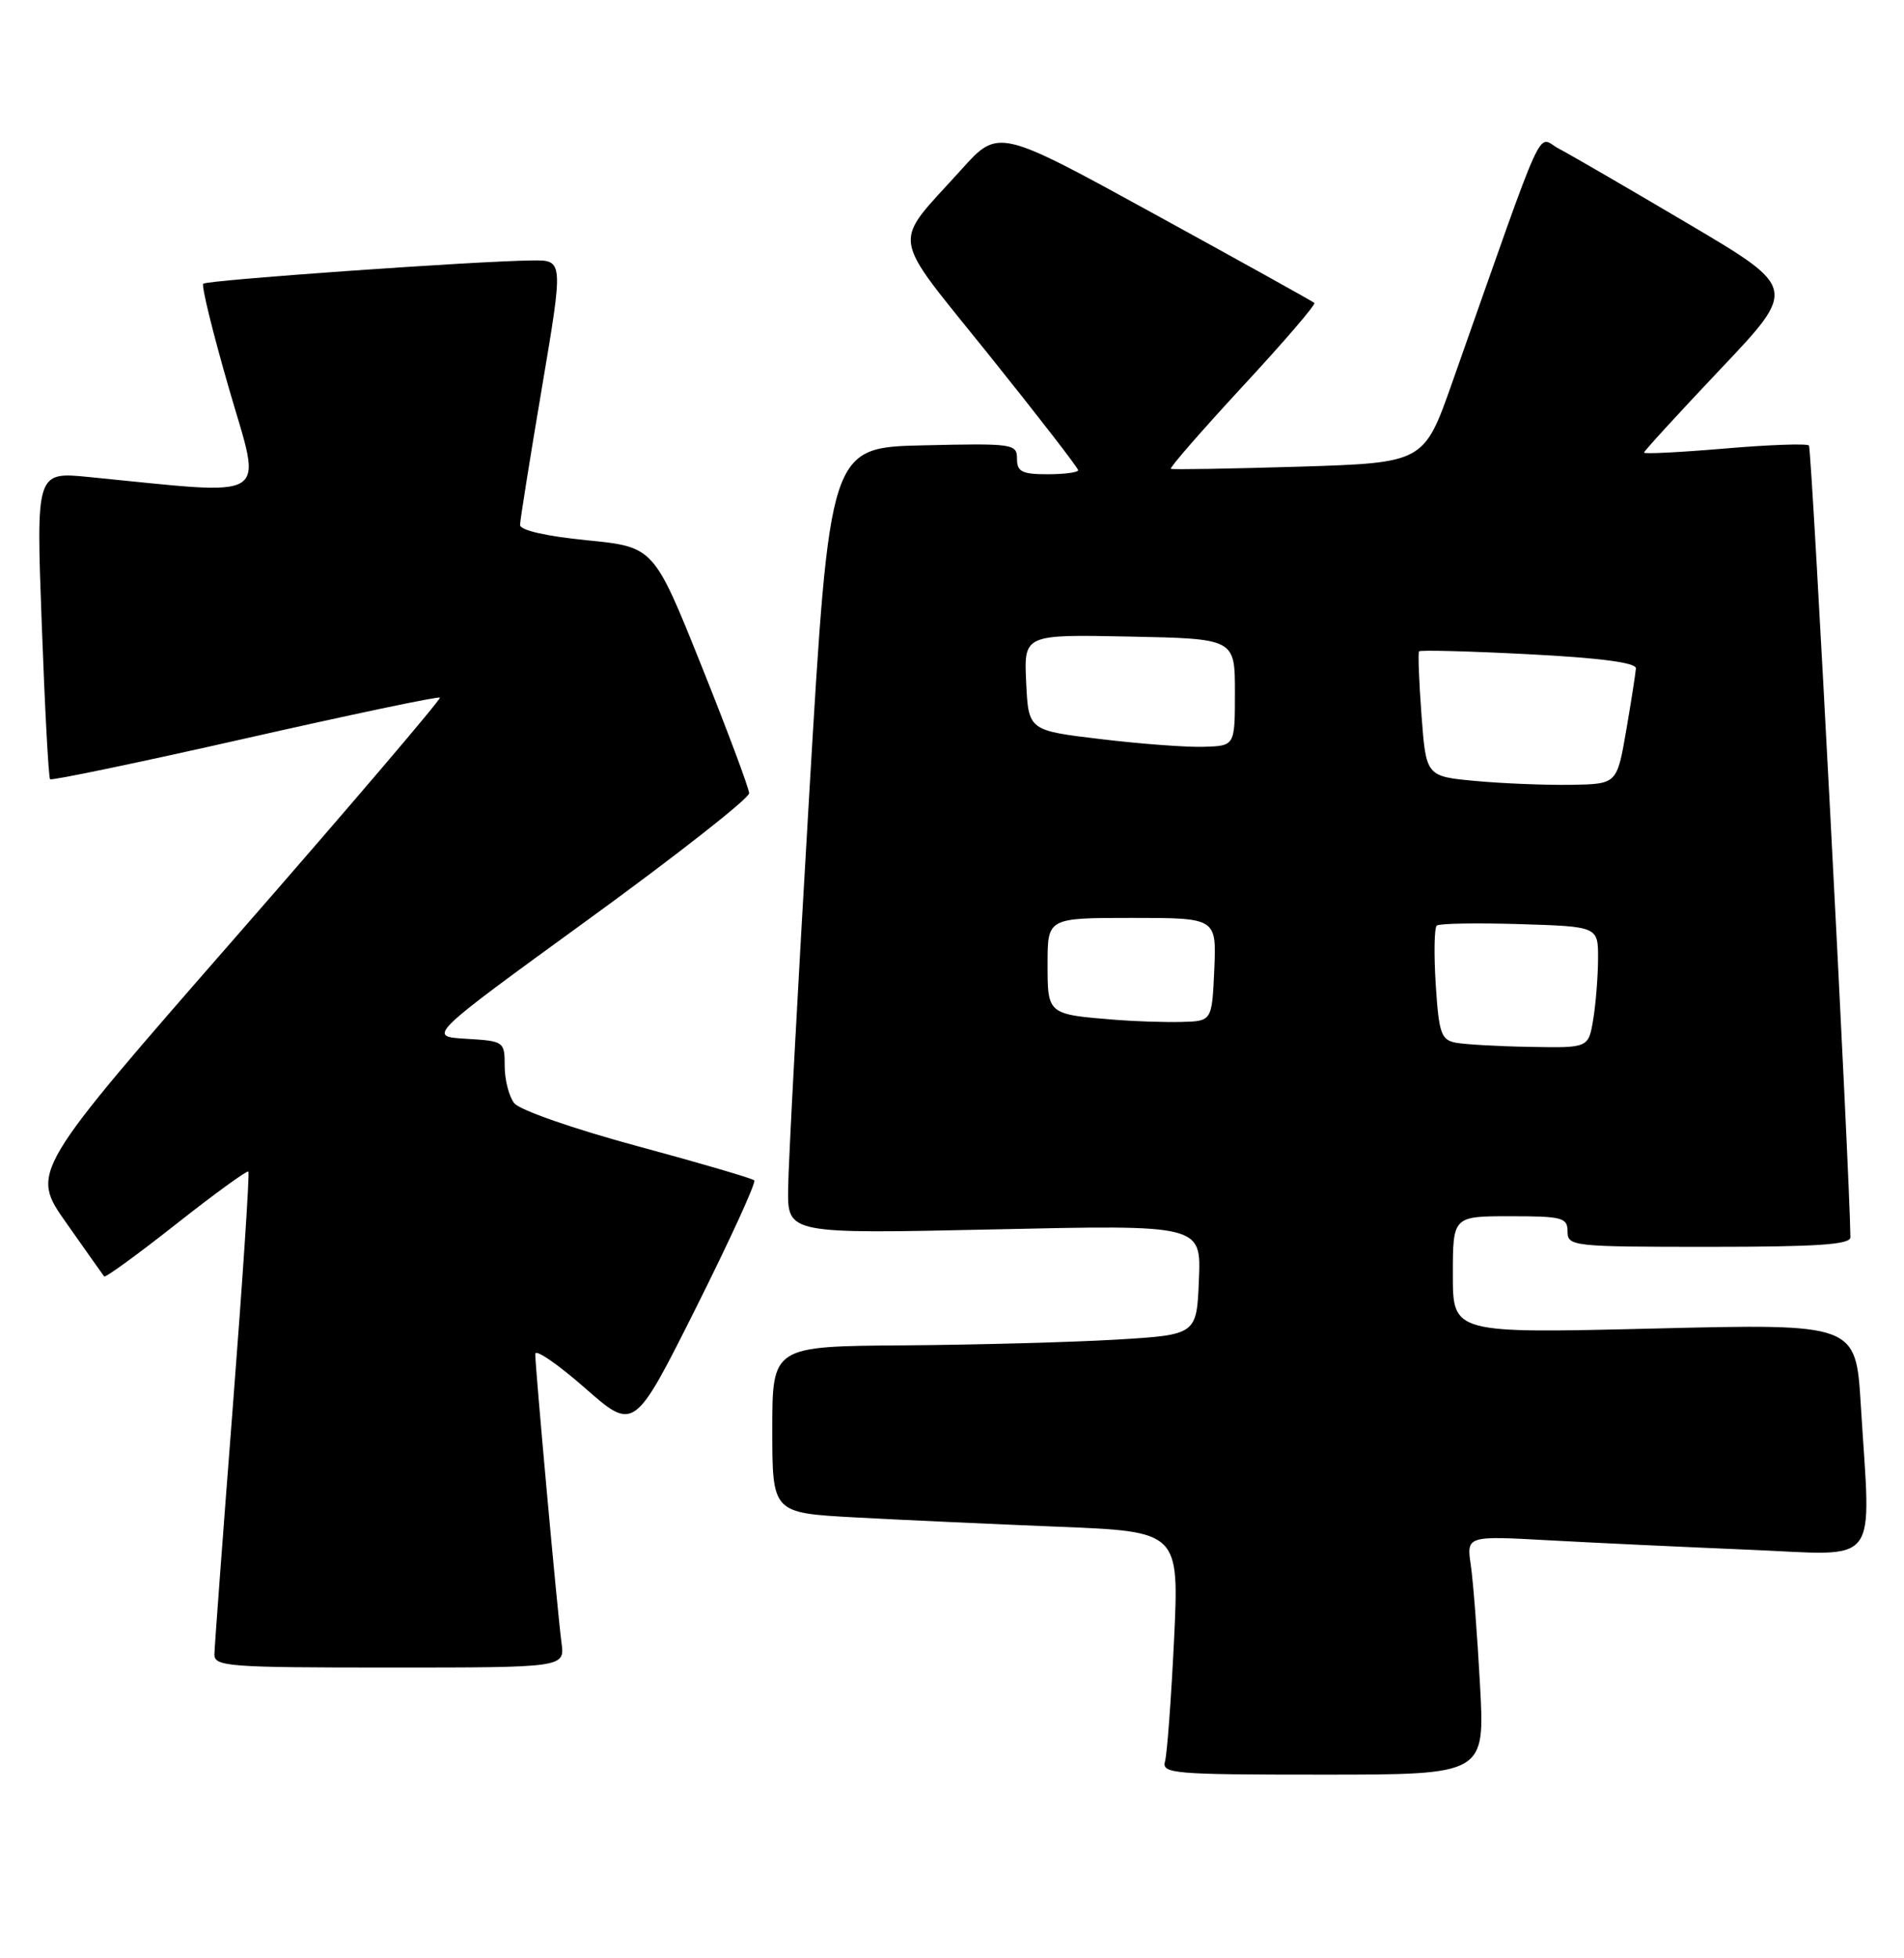 <?xml version="1.0" encoding="UTF-8" standalone="no"?>
<!DOCTYPE svg PUBLIC "-//W3C//DTD SVG 1.1//EN" "http://www.w3.org/Graphics/SVG/1.1/DTD/svg11.dtd" >
<svg xmlns="http://www.w3.org/2000/svg" xmlns:xlink="http://www.w3.org/1999/xlink" version="1.1" viewBox="0 0 249 256">
 <g >
 <path fill="currentColor"
d=" M 193.55 220.25 C 193.20 213.79 192.66 206.76 192.35 204.63 C 191.78 200.77 191.78 200.77 202.64 201.37 C 208.61 201.70 220.36 202.25 228.75 202.60 C 246.16 203.32 244.67 205.25 243.35 183.68 C 242.70 173.04 242.70 173.04 216.35 173.68 C 190.00 174.32 190.00 174.32 190.00 166.66 C 190.00 159.00 190.00 159.00 197.50 159.00 C 204.33 159.00 205.00 159.18 205.00 161.00 C 205.00 162.93 205.67 163.00 223.50 163.00 C 237.64 163.00 242.00 162.71 241.99 161.75 C 241.94 154.04 236.94 58.61 236.57 58.24 C 236.30 57.97 231.33 58.14 225.54 58.64 C 219.74 59.13 215.00 59.37 215.00 59.17 C 215.00 58.97 219.51 54.05 225.01 48.24 C 235.03 37.67 235.03 37.67 220.76 29.24 C 212.92 24.61 205.31 20.19 203.85 19.43 C 200.89 17.89 202.50 14.35 189.92 50.00 C 186.22 60.50 186.22 60.50 169.86 61.01 C 160.86 61.28 153.33 61.41 153.12 61.29 C 152.91 61.17 157.14 56.32 162.51 50.51 C 167.89 44.71 172.11 39.80 171.89 39.60 C 171.68 39.41 162.29 34.19 151.04 28.02 C 130.57 16.79 130.57 16.79 125.75 22.14 C 116.53 32.38 116.17 29.98 129.39 46.47 C 135.78 54.43 141.00 61.18 141.00 61.47 C 141.00 61.76 139.20 62.00 137.00 62.00 C 133.65 62.00 133.00 61.67 133.00 59.97 C 133.00 58.02 132.49 57.95 120.75 58.22 C 108.50 58.50 108.50 58.50 105.82 104.00 C 104.34 129.03 103.10 152.16 103.07 155.41 C 103.00 161.31 103.00 161.31 130.04 160.72 C 157.09 160.12 157.09 160.12 156.79 167.31 C 156.50 174.50 156.50 174.50 146.00 175.13 C 140.22 175.47 127.74 175.81 118.25 175.88 C 101.00 176.00 101.00 176.00 101.00 186.89 C 101.00 197.78 101.00 197.78 111.75 198.37 C 117.66 198.69 129.64 199.24 138.36 199.59 C 154.21 200.22 154.21 200.22 153.54 214.36 C 153.16 222.14 152.63 229.29 152.36 230.25 C 151.90 231.88 153.35 232.00 173.03 232.00 C 194.20 232.00 194.20 232.00 193.55 220.25 Z  M 73.43 214.75 C 72.92 210.99 70.00 178.86 70.00 177.00 C 70.00 176.32 72.91 178.31 76.47 181.43 C 82.93 187.11 82.93 187.11 91.03 170.95 C 95.48 162.06 98.91 154.57 98.64 154.31 C 98.38 154.05 91.49 152.03 83.34 149.83 C 75.01 147.58 67.95 145.12 67.25 144.22 C 66.56 143.34 66.00 141.15 66.00 139.36 C 66.00 136.15 65.92 136.10 60.94 135.80 C 55.88 135.50 55.88 135.50 76.94 120.20 C 88.52 111.79 97.98 104.36 97.97 103.70 C 97.95 103.04 95.14 95.53 91.72 87.00 C 85.50 71.50 85.50 71.50 76.75 70.63 C 71.42 70.10 68.01 69.32 68.01 68.63 C 68.02 68.01 69.30 59.96 70.86 50.75 C 73.69 34.00 73.69 34.00 69.59 34.05 C 62.12 34.13 27.05 36.62 26.58 37.09 C 26.32 37.35 27.85 43.57 29.98 50.92 C 34.28 65.77 35.92 64.75 11.61 62.36 C 4.72 61.68 4.72 61.68 5.46 81.59 C 5.86 92.54 6.35 101.67 6.55 101.87 C 6.75 102.07 18.22 99.68 32.05 96.55 C 45.88 93.42 57.34 91.01 57.53 91.20 C 57.72 91.38 45.75 105.42 30.93 122.38 C 3.98 153.22 3.98 153.22 8.66 159.86 C 11.23 163.51 13.46 166.66 13.62 166.87 C 13.77 167.07 18.01 163.99 23.03 160.03 C 28.05 156.07 32.31 152.98 32.48 153.16 C 32.66 153.35 31.74 167.22 30.44 184.00 C 29.14 200.78 28.06 215.29 28.04 216.25 C 28.00 217.87 29.74 218.00 50.94 218.00 C 73.87 218.00 73.87 218.00 73.43 214.75 Z  M 190.36 136.31 C 188.46 135.94 188.17 135.07 187.76 128.69 C 187.51 124.74 187.57 121.27 187.90 121.00 C 188.23 120.72 193.11 120.64 198.75 120.81 C 209.00 121.13 209.00 121.13 208.99 125.32 C 208.98 127.62 208.70 131.19 208.36 133.25 C 207.74 137.00 207.74 137.00 200.12 136.86 C 195.93 136.79 191.54 136.54 190.36 136.31 Z  M 146.00 133.33 C 136.94 132.61 137.00 132.65 137.00 125.98 C 137.00 120.00 137.00 120.00 148.05 120.00 C 159.09 120.00 159.09 120.00 158.80 126.75 C 158.50 133.50 158.50 133.50 154.50 133.60 C 152.30 133.65 148.47 133.53 146.00 133.33 Z  M 193.00 102.10 C 186.50 101.50 186.50 101.50 185.90 93.50 C 185.57 89.10 185.43 85.34 185.58 85.15 C 185.73 84.96 192.19 85.13 199.93 85.53 C 209.29 86.01 213.98 86.63 213.94 87.38 C 213.90 88.00 213.33 91.65 212.67 95.50 C 211.46 102.50 211.46 102.50 205.48 102.60 C 202.19 102.65 196.57 102.43 193.00 102.10 Z  M 144.00 96.63 C 134.50 95.50 134.50 95.50 134.20 89.22 C 133.90 82.94 133.90 82.94 147.70 83.22 C 161.50 83.50 161.50 83.50 161.50 90.50 C 161.50 97.50 161.50 97.50 157.50 97.63 C 155.30 97.71 149.22 97.26 144.00 96.63 Z "/>
</g>
</svg>